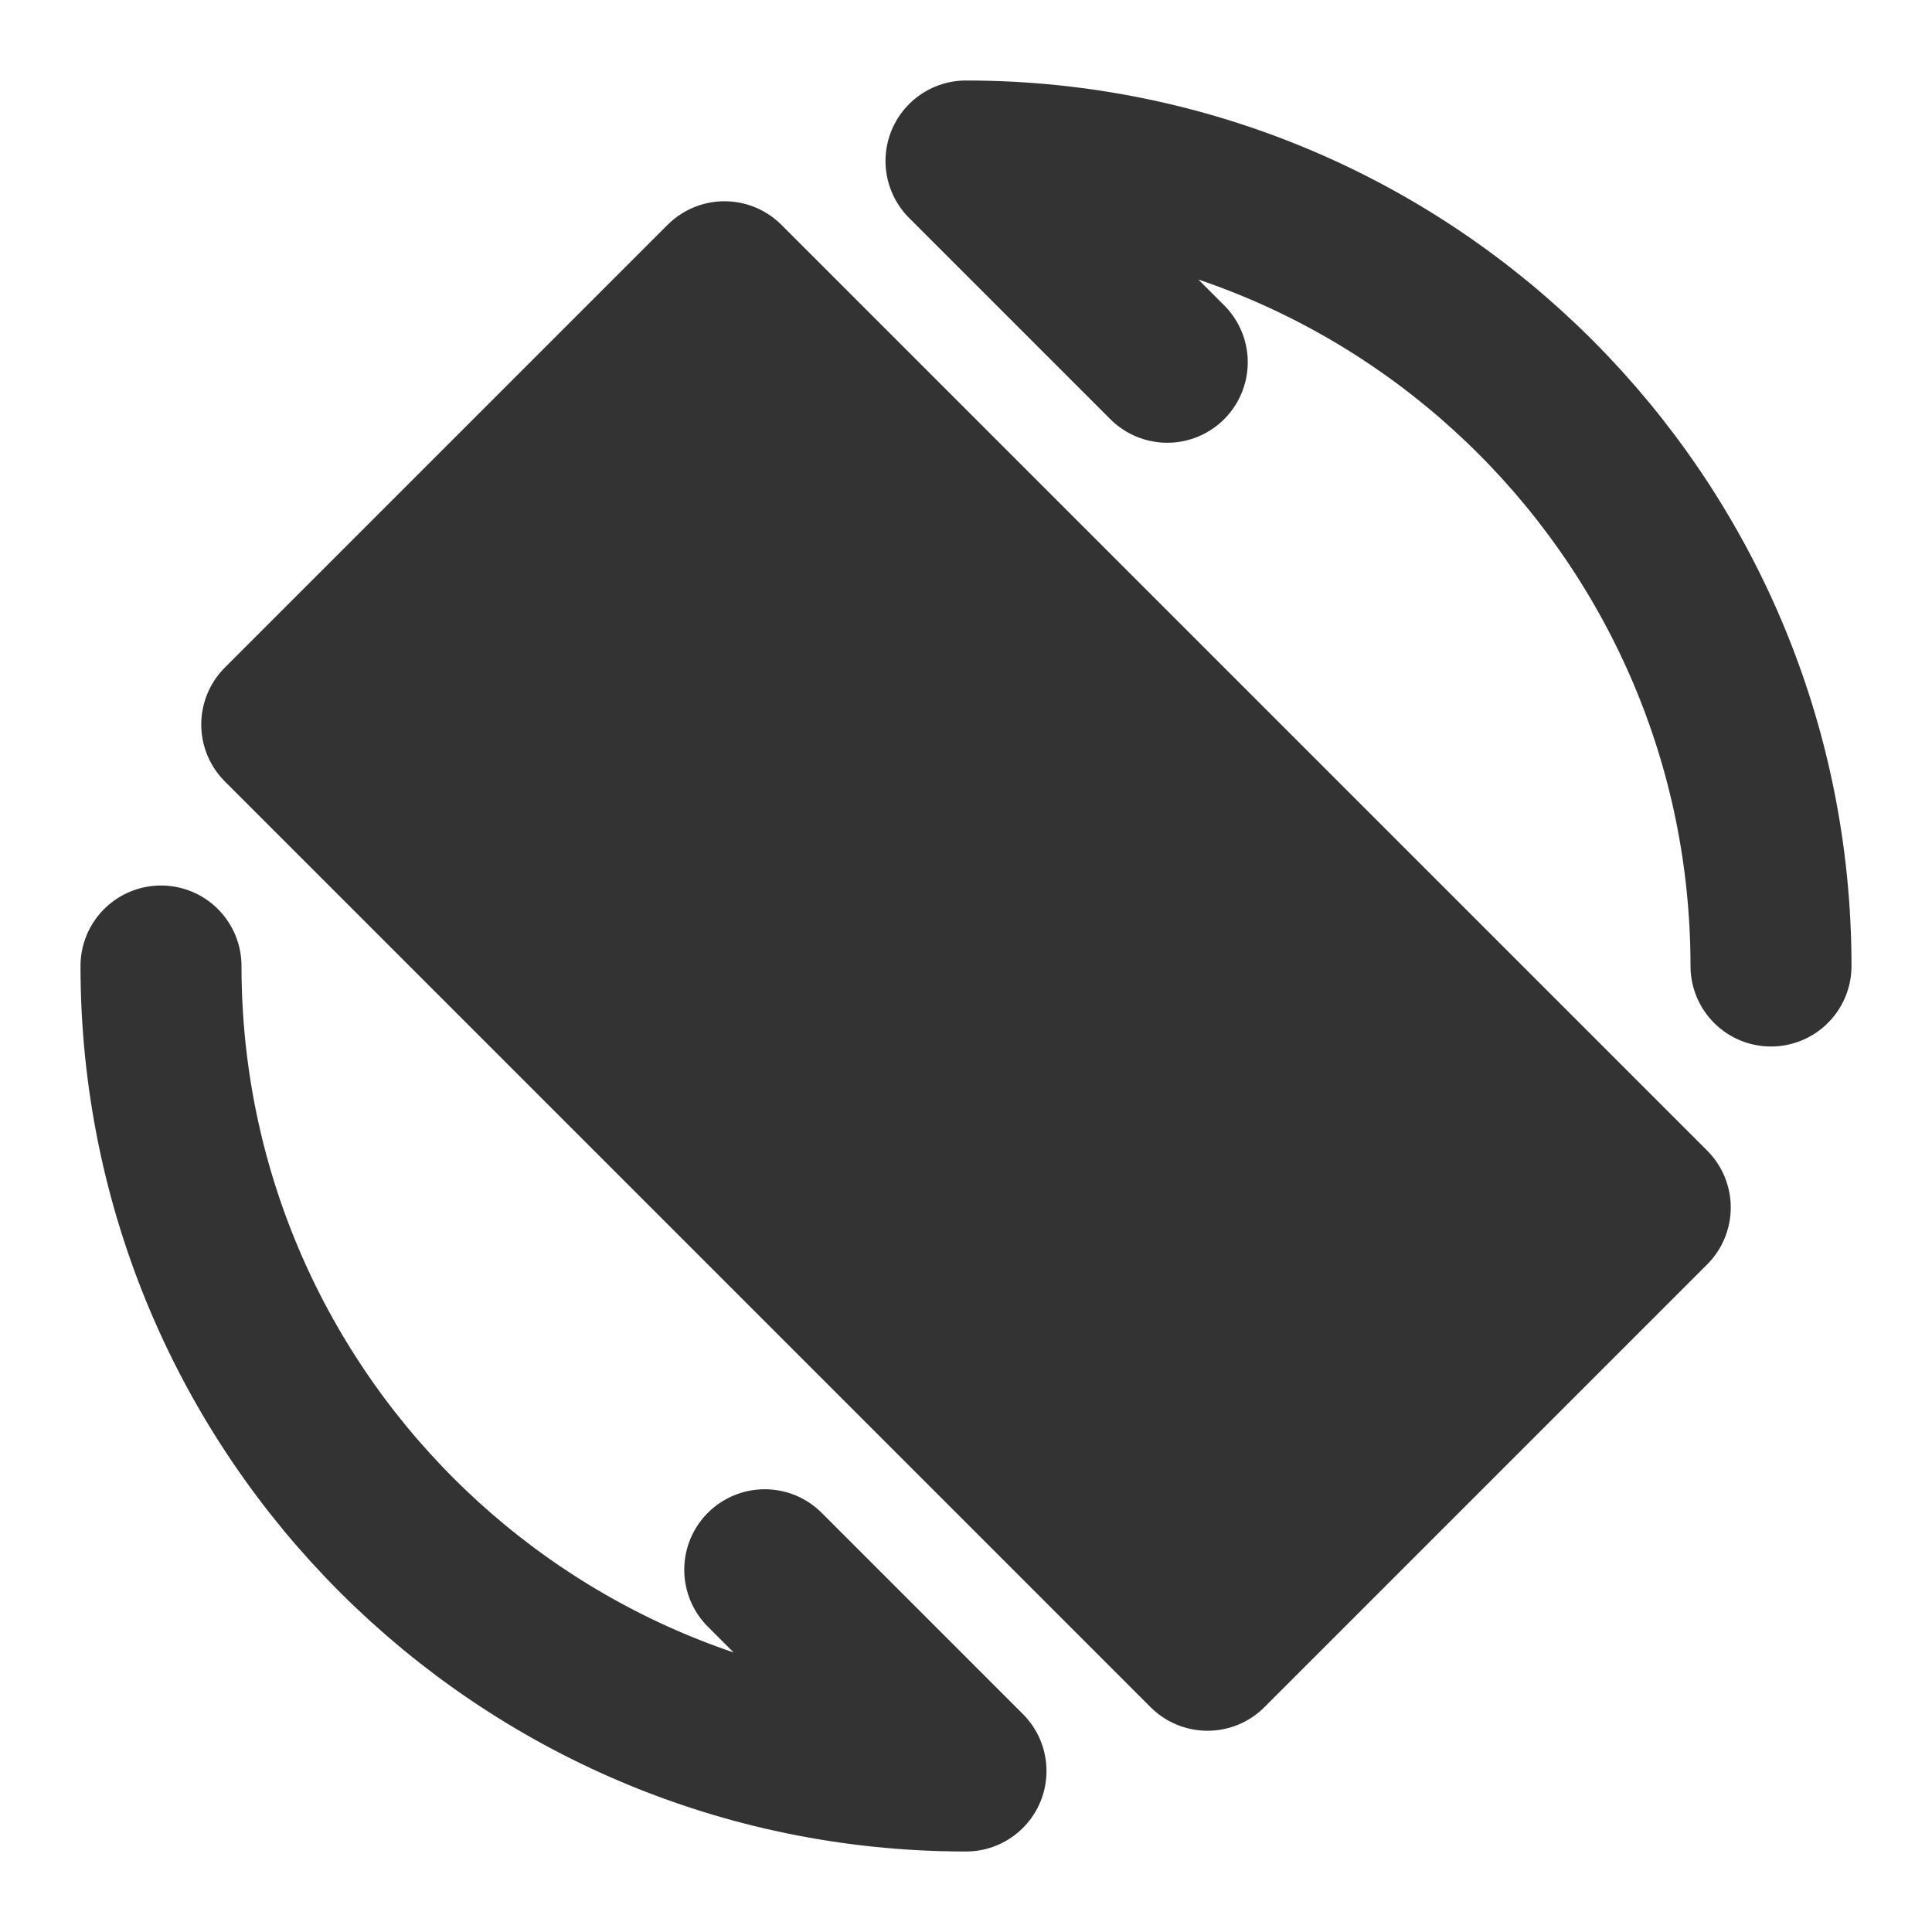 <svg width="24" height="24" viewBox="0 0 24 24" fill="none" xmlns="http://www.w3.org/2000/svg">
<path d="M2 12C2 17.523 6.477 22 12 22L9.5 19.5" stroke="#333333" stroke-width="2" stroke-linecap="round" stroke-linejoin="round"/>
<path d="M22 12C22 6.477 17.523 2 12 2L14.5 4.5" stroke="#333333" stroke-width="2" stroke-linecap="round" stroke-linejoin="round"/>
<path d="M15 20.5L3.5 9L9 3.5L20.5 15L15 20.5Z" fill="#333333" stroke="#333333" stroke-width="2" stroke-linecap="round" stroke-linejoin="round"/>
</svg>
